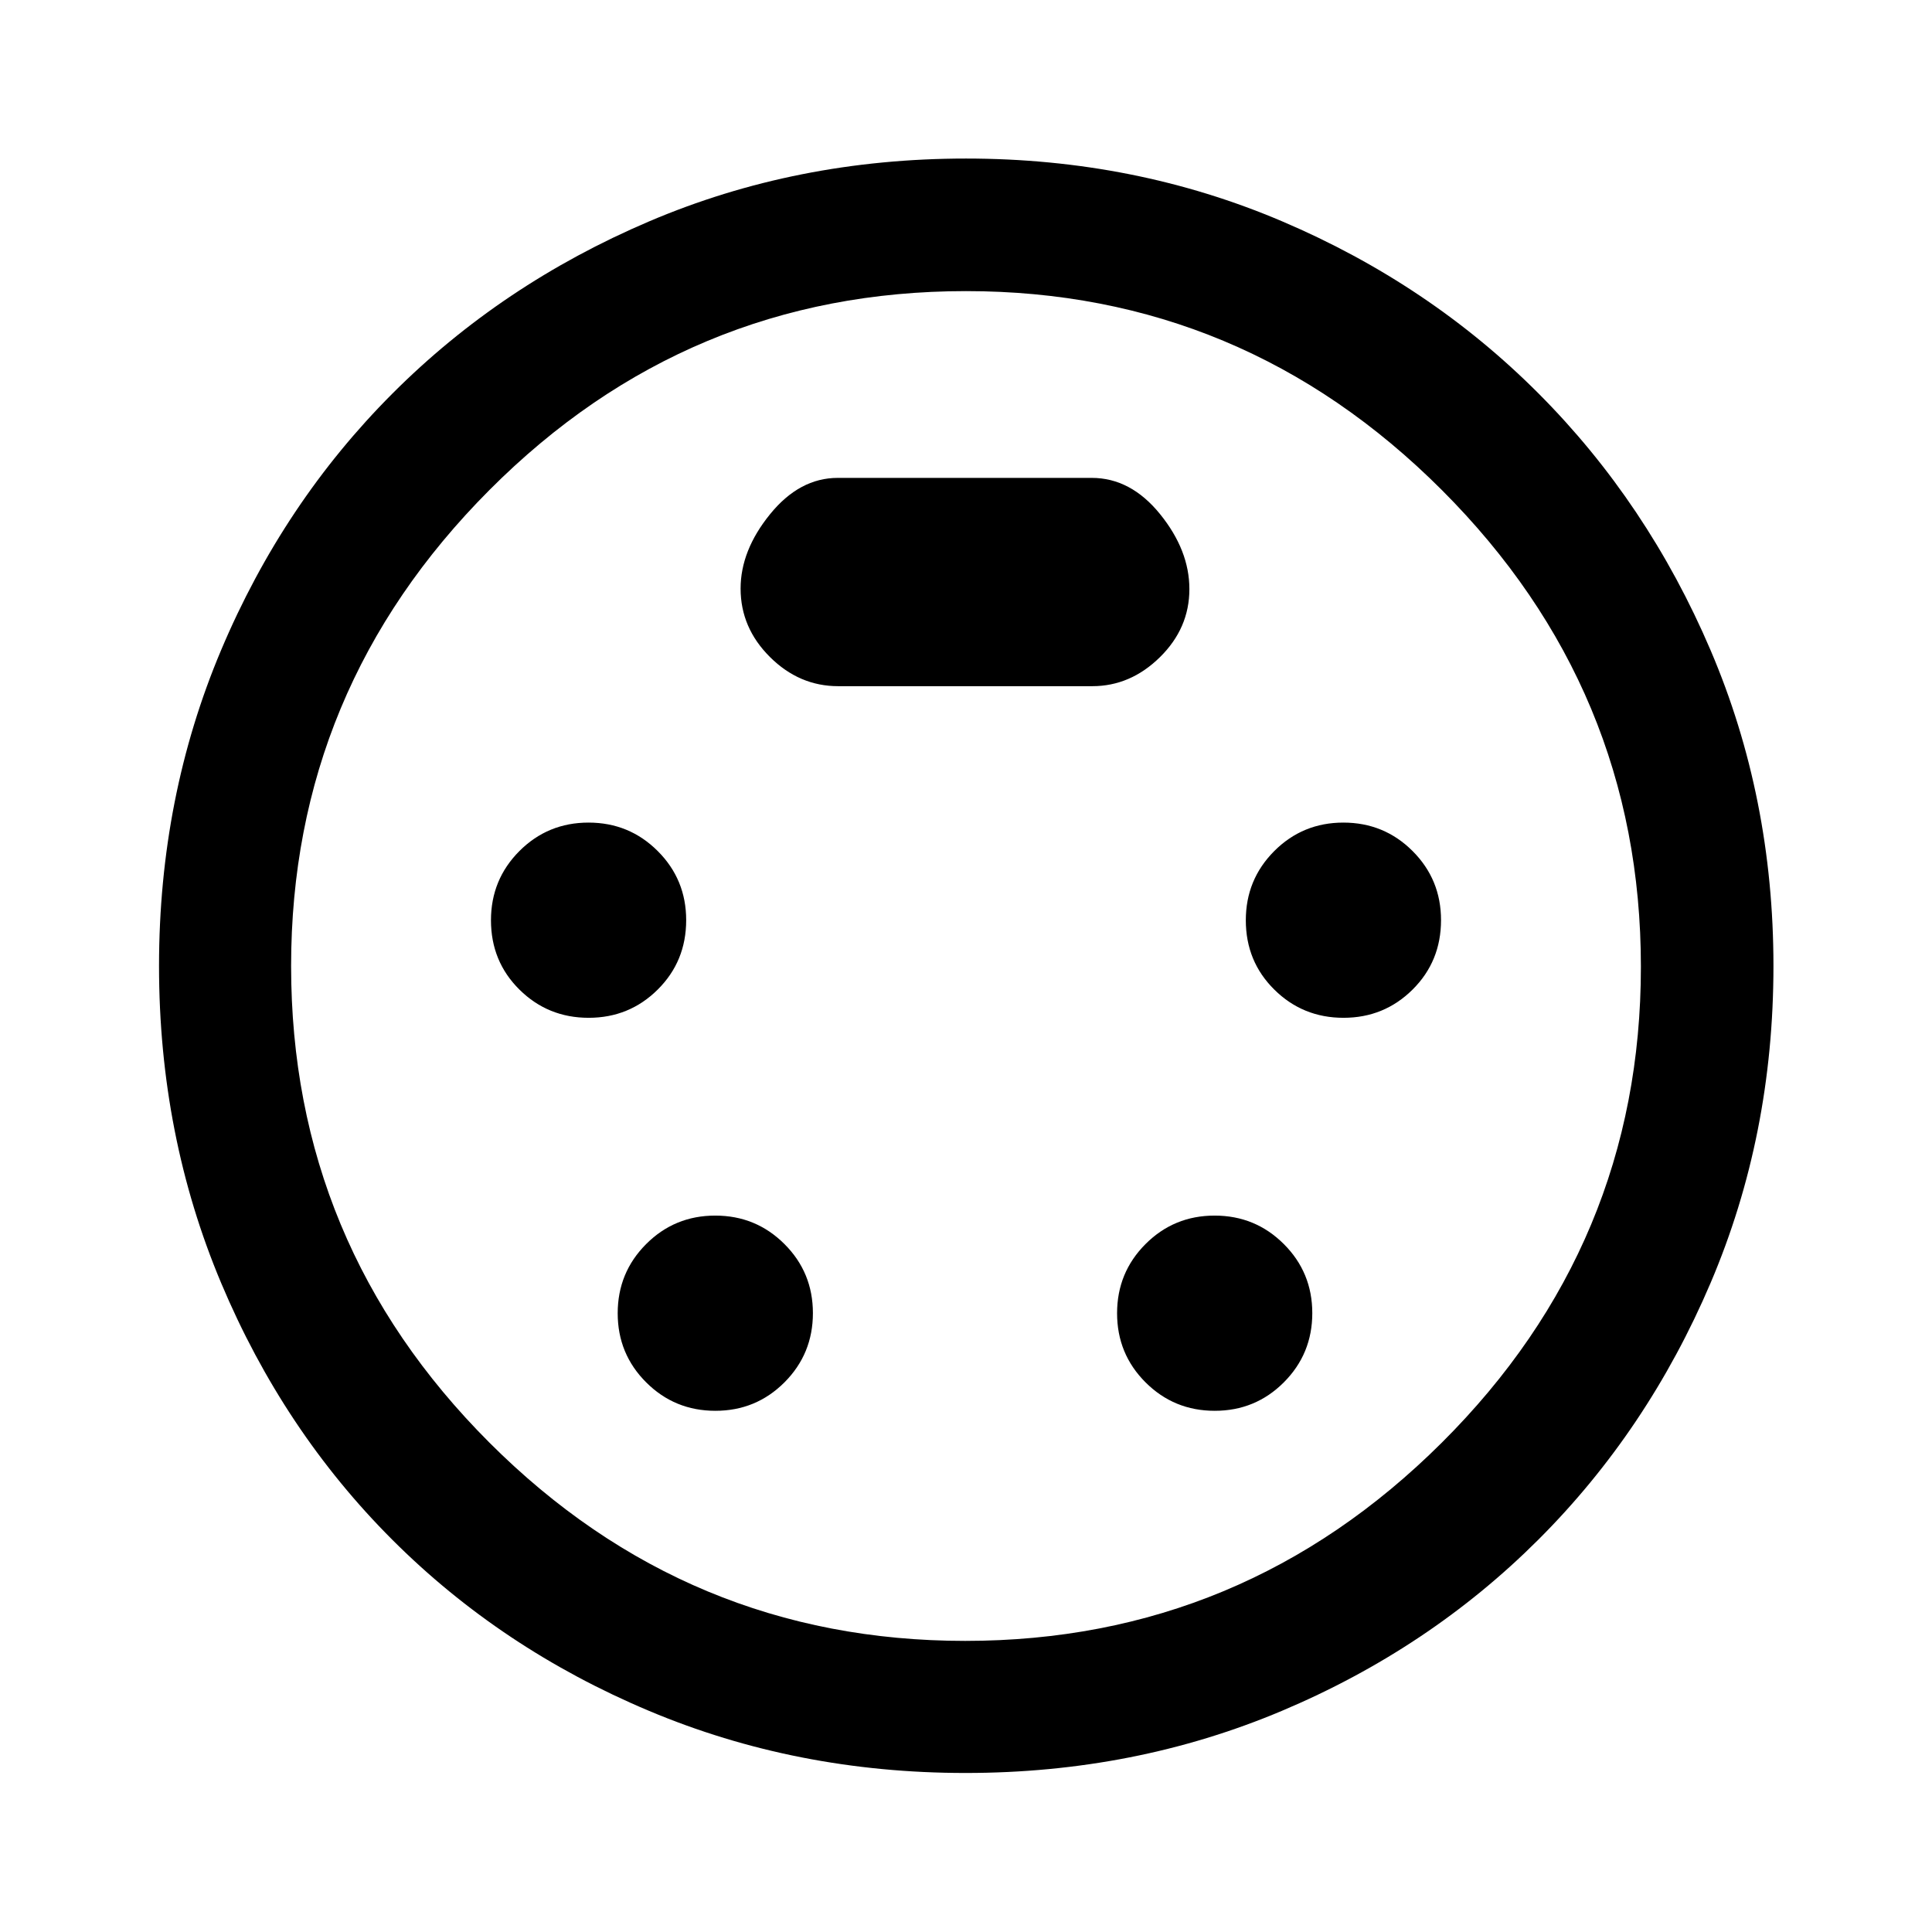 <svg xmlns="http://www.w3.org/2000/svg" height="48" viewBox="0 -960 960 960" width="48"><path d="M479.76-79.02q-83.96 0-157.33-30.89-73.38-30.88-127.51-85.01-54.13-54.13-85.01-127.51-30.89-73.37-30.89-157.58 0-83.91 30.89-157.05 30.88-73.13 85.09-127.39 54.2-54.27 127.49-85.52 73.28-31.25 157.52-31.25 83.91 0 157.13 31.22 73.22 31.21 127.4 85.56 54.18 54.34 85.43 127.51 31.25 73.17 31.25 156.93 0 84.23-31.25 157.51Q818.72-249.2 764.45-195q-54.26 54.21-127.44 85.09-73.18 30.89-157.25 30.89ZM480-480Zm-187.51 25.74q20.22 0 34.34-14.04 14.13-14.03 14.13-34.49 0-20.22-14.16-34.35-14.15-14.12-34.37-14.12t-34.35 14.15q-14.12 14.16-14.12 34.38 0 20.46 14.15 34.46 14.16 14.01 34.38 14.01Zm375.08 0q20.22 0 34.35-14.04 14.12-14.03 14.12-34.49 0-20.22-14.15-34.35-14.16-14.12-34.38-14.12-20.22 0-34.34 14.15-14.13 14.16-14.13 34.38 0 20.46 14.16 34.46 14.15 14.01 34.37 14.01ZM355.46-258.98q20.22 0 34.35-14.15 14.12-14.16 14.12-34.38 0-20.22-14.15-34.34-14.15-14.13-34.37-14.13-20.23 0-34.35 14.16-14.13 14.15-14.13 34.37t14.16 34.35q14.15 14.12 34.37 14.12Zm248.13 0q20.23 0 34.35-14.15 14.13-14.16 14.13-34.38 0-20.22-14.16-34.34-14.15-14.13-34.37-14.13t-34.35 14.16q-14.12 14.15-14.12 34.37t14.15 34.35q14.15 14.12 34.37 14.12ZM416.5-619.04h126.23q18.97 0 33.62-14.4Q591-647.84 591-667.29q0-19.25-14.57-37.25-14.58-18-33.93-18H416.27q-18.97 0-33.62 18.03Q368-686.48 368-667.54q0 19.5 14.58 34 14.57 14.5 33.92 14.5Zm63.13 474.39q137.91 0 236.82-98.53 98.9-98.53 98.9-236.45 0-137.91-98.85-236.82-98.85-98.9-236.5-98.9-138.28 0-236.82 98.85-98.53 98.85-98.53 236.5 0 138.28 98.53 236.82 98.53 98.53 236.45 98.53Z"/></svg>